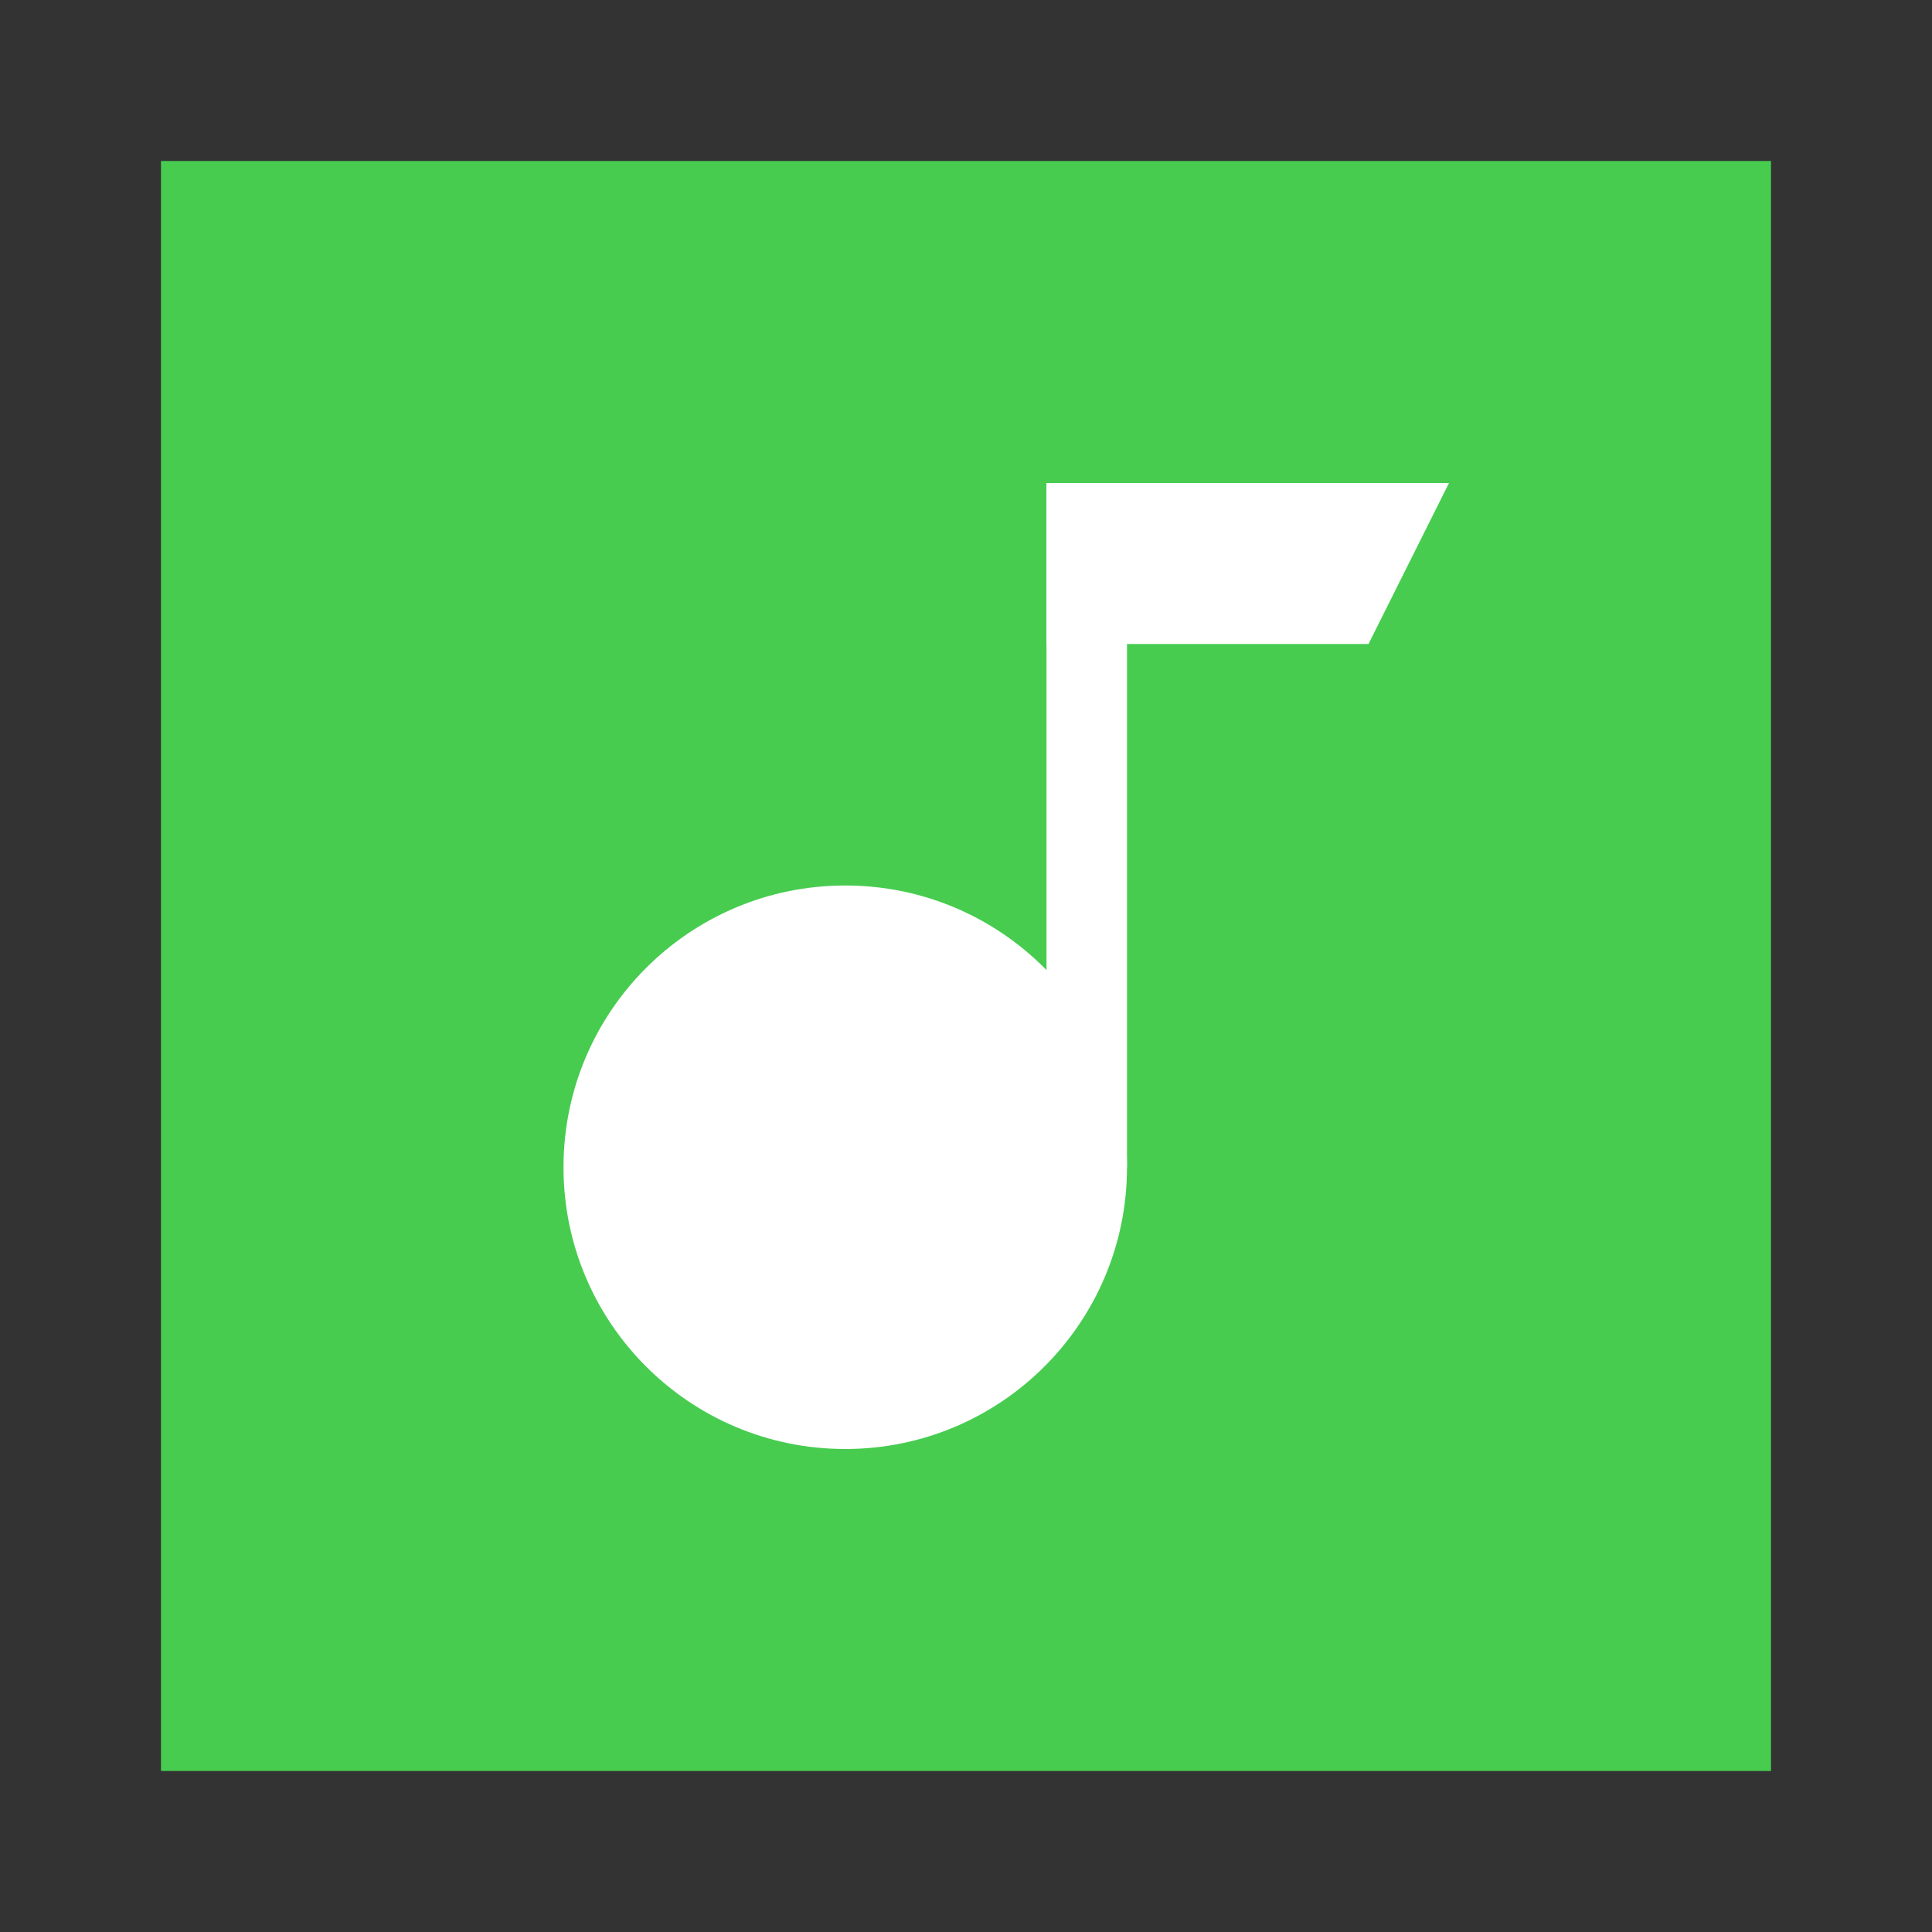 <?xml version="1.0" encoding="utf-8"?>
<!-- Generator: Adobe Illustrator 21.0.0, SVG Export Plug-In . SVG Version: 6.00 Build 0)  -->
<svg version="1.1" id="图层_1" xmlns="http://www.w3.org/2000/svg" xmlns:xlink="http://www.w3.org/1999/xlink" x="0px" y="0px"
	 width="24px" height="24px" viewBox="0 0 24 24" enable-background="new 0 0 24 24" xml:space="preserve">
<rect x="0" y="0" width="24" height="24" fill="#333333" stroke="none"/>
<g>
	<rect x="2" y="2" fill="#47CC50" width="20" height="20"/>
	<g>
		<g>
			<circle fill="#FFFFFF" cx="10.5" cy="14.5" r="3.5"/>
		</g>
		<g>
			<rect x="13" y="6" fill="#FFFFFF" width="1" height="8.5"/>
		</g>
		<g>
			<polygon fill="#FFFFFF" points="13,6 18,6 17,8 13,8 			"/>
		</g>
	</g>
</g>
</svg>
